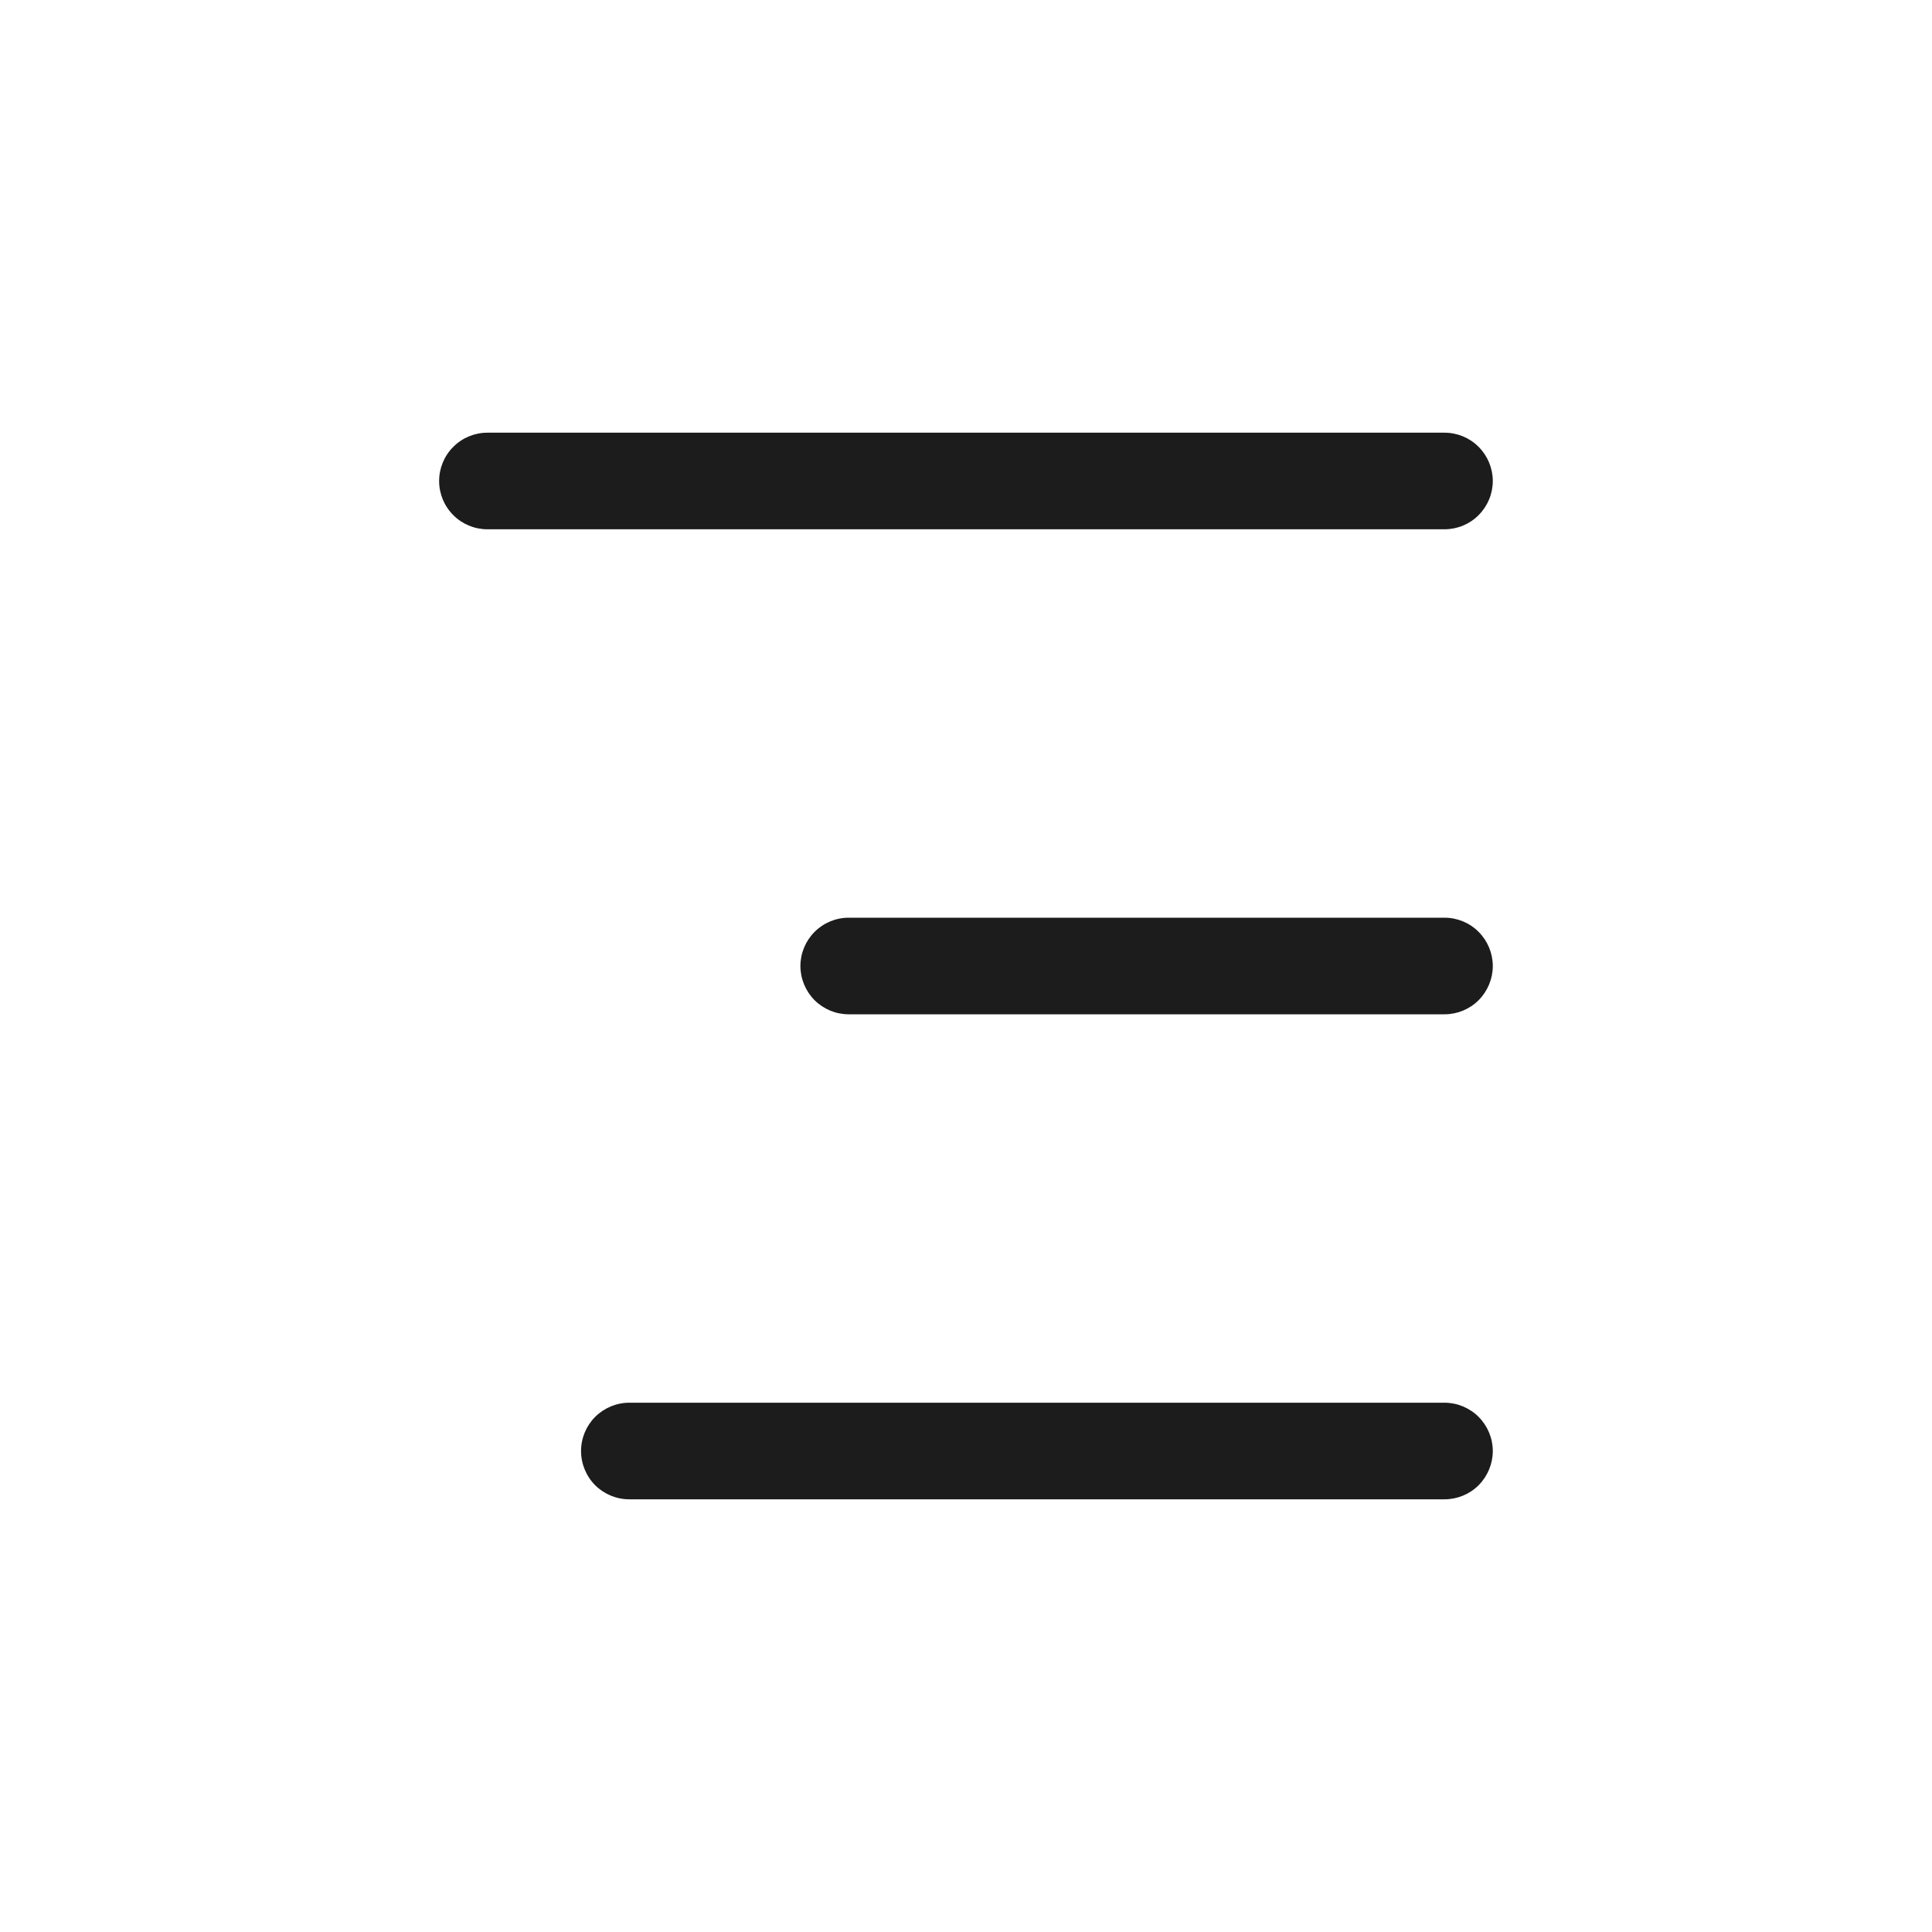 <svg width="24" height="24" viewBox="0 0 24 24" fill="none" xmlns="http://www.w3.org/2000/svg">
<path d="M17.944 6.575H6.055C5.896 6.575 5.743 6.512 5.631 6.399C5.518 6.287 5.455 6.134 5.455 5.975C5.455 5.816 5.518 5.663 5.631 5.551C5.743 5.438 5.896 5.375 6.055 5.375H17.944C18.103 5.375 18.256 5.438 18.368 5.551C18.48 5.663 18.544 5.816 18.544 5.975C18.544 6.134 18.48 6.287 18.368 6.399C18.256 6.512 18.103 6.575 17.944 6.575ZM17.944 11.4H10.543C10.384 11.4 10.232 11.463 10.119 11.576C10.007 11.688 9.943 11.841 9.943 12C9.943 12.159 10.007 12.312 10.119 12.425C10.232 12.537 10.384 12.6 10.543 12.6H17.944C18.103 12.6 18.256 12.537 18.368 12.425C18.48 12.312 18.544 12.159 18.544 12C18.544 11.841 18.48 11.688 18.368 11.576C18.256 11.463 18.103 11.4 17.944 11.4ZM17.944 17.425H7.818C7.658 17.425 7.506 17.489 7.393 17.601C7.281 17.714 7.218 17.866 7.218 18.025C7.218 18.184 7.281 18.337 7.393 18.45C7.506 18.562 7.658 18.625 7.818 18.625H17.944C18.103 18.625 18.256 18.562 18.368 18.45C18.48 18.337 18.544 18.184 18.544 18.025C18.544 17.866 18.48 17.714 18.368 17.601C18.256 17.489 18.103 17.425 17.944 17.425Z" fill="#1C1C1C"/>
</svg>
